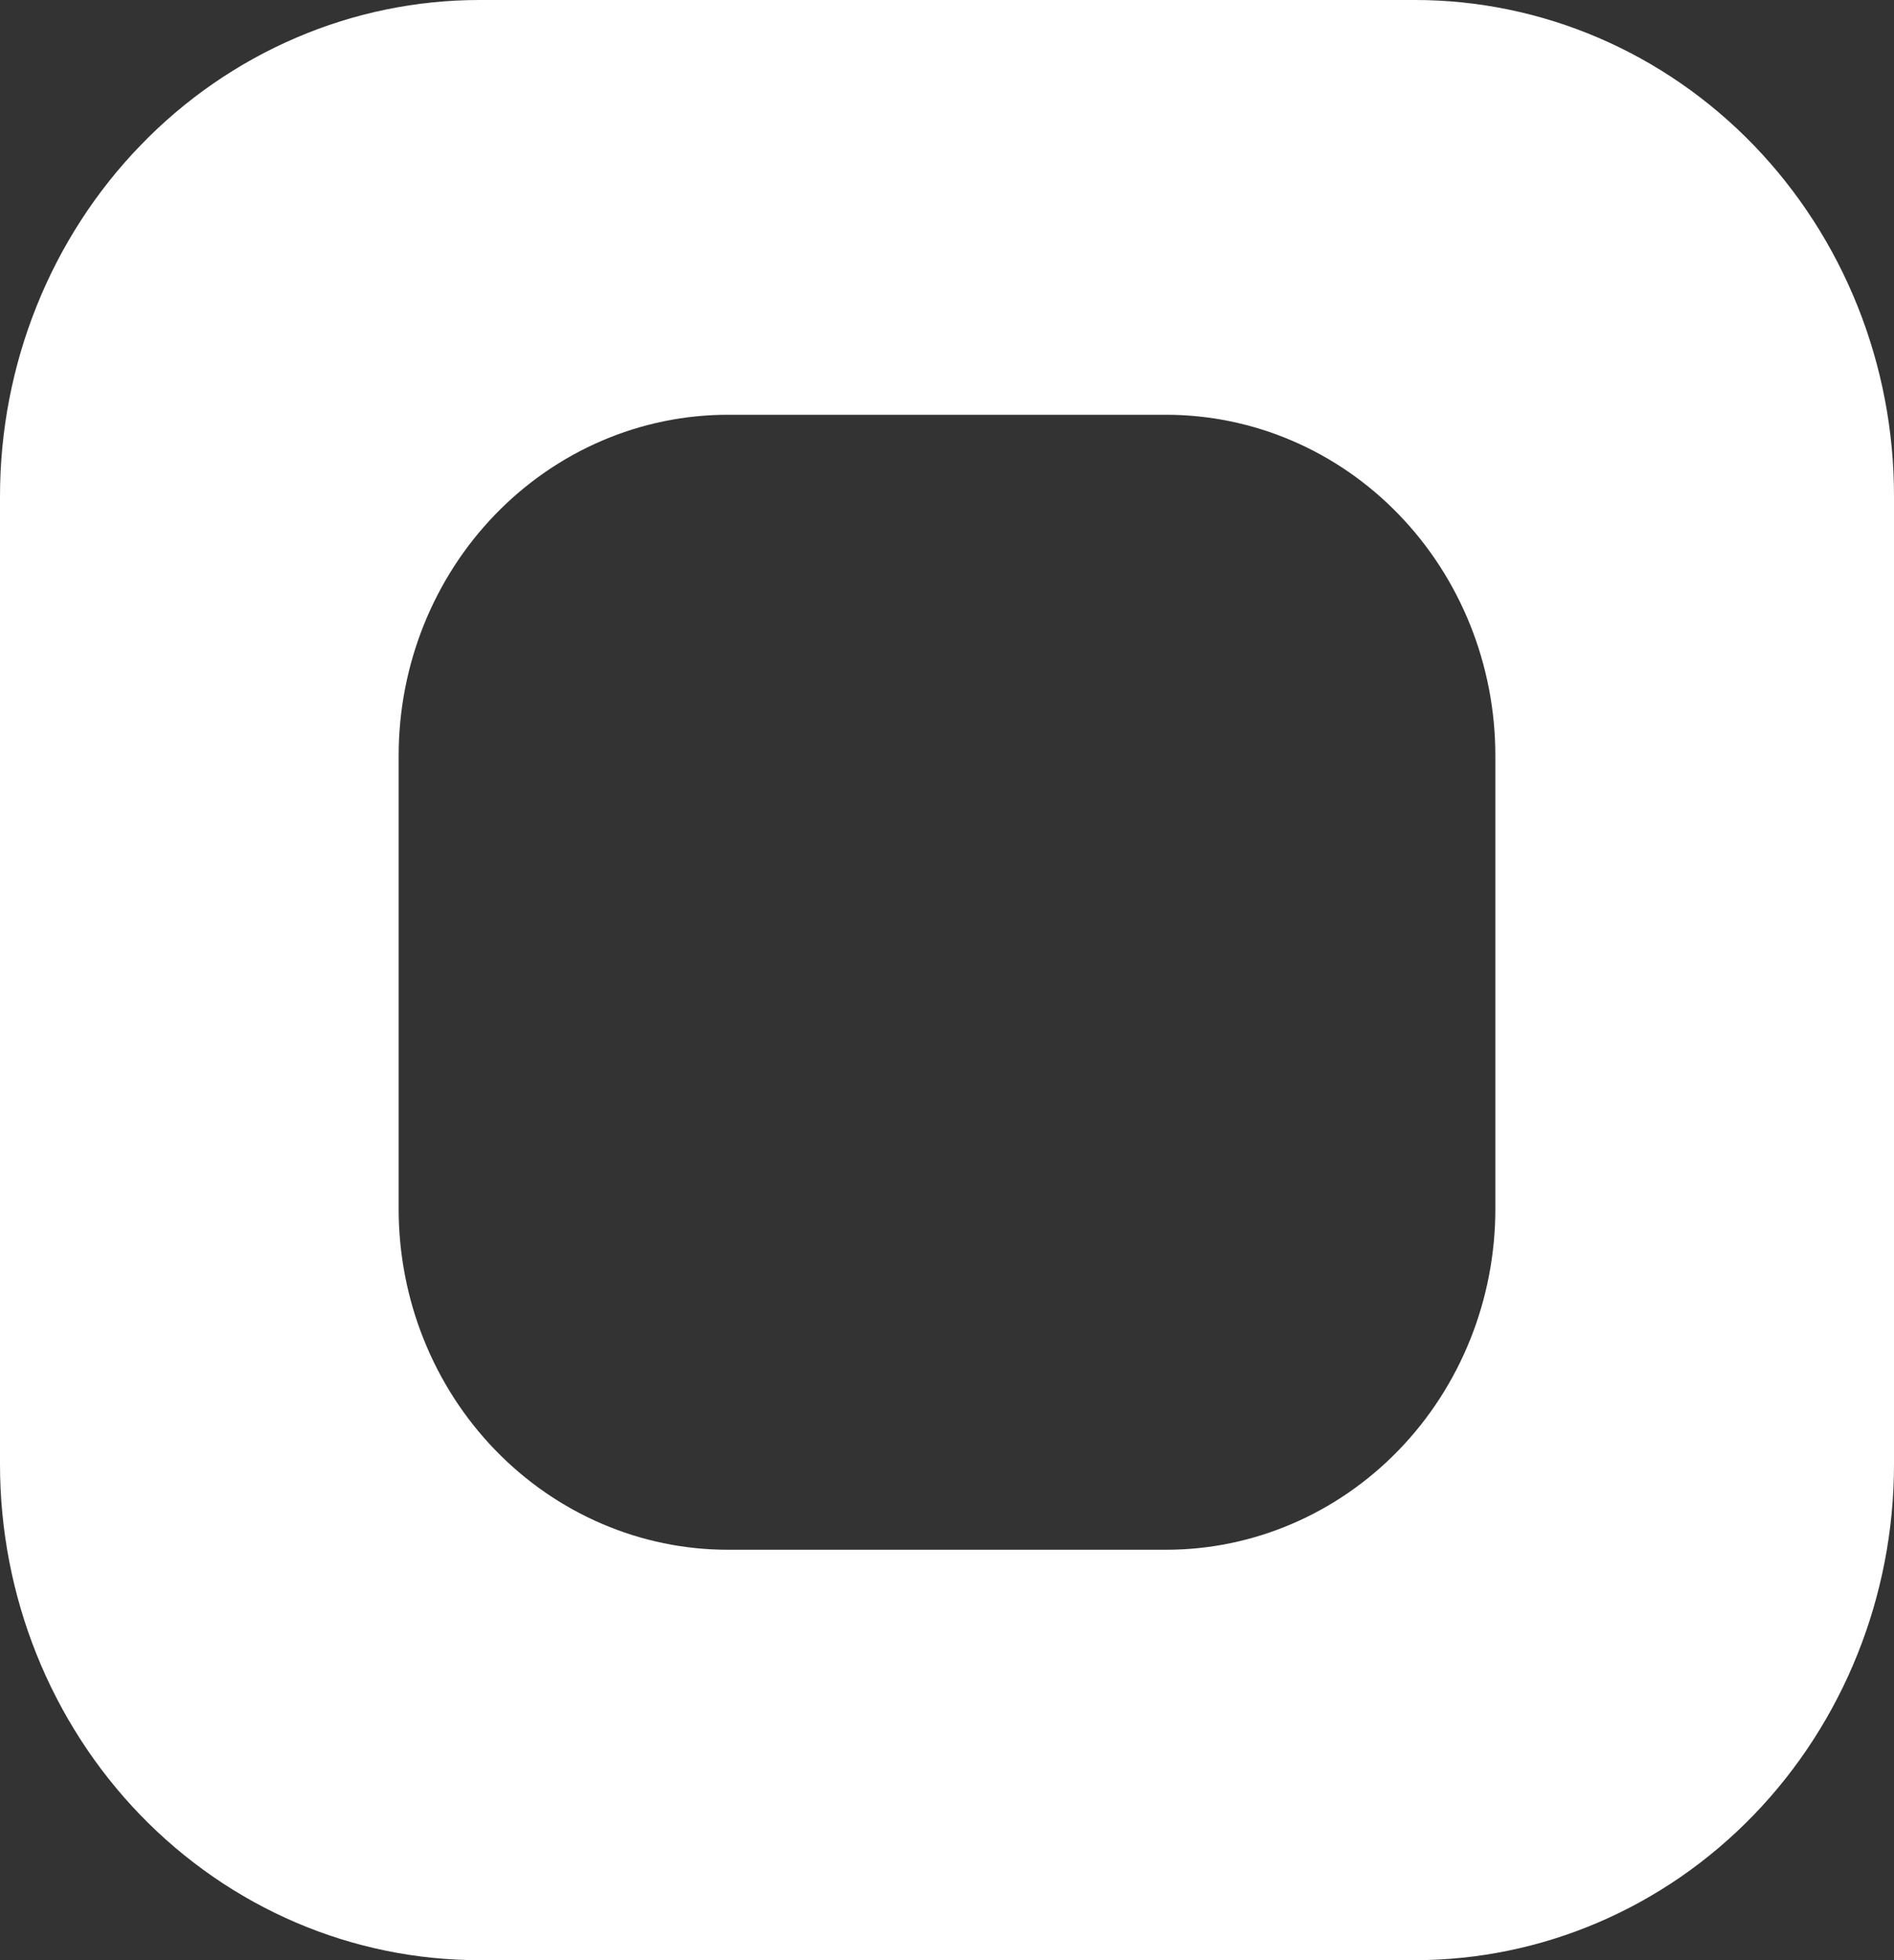 <svg width="29" height="30" viewBox="0 0 29 30" fill="none" xmlns="http://www.w3.org/2000/svg">
<rect x="0" y="0" width="29" height="30" fill="#333333" stroke="none"/>
<path d="M21.666 0H7.342C6.378 0 5.423 0.196 4.533 0.578C3.642 0.96 2.832 1.519 2.151 2.225C1.469 2.93 0.928 3.767 0.559 4.689C0.19 5.61 0 6.598 0 7.596V22.413C-5.79414e-07 23.41 0.19 24.397 0.559 25.318C0.928 26.239 1.469 27.076 2.151 27.781C2.833 28.485 3.642 29.044 4.533 29.425C5.424 29.806 6.379 30.001 7.342 30H21.666C23.611 30 25.476 29.201 26.852 27.778C28.227 26.355 29 24.425 29 22.413V7.596C29.001 6.599 28.812 5.611 28.444 4.69C28.076 3.768 27.536 2.931 26.855 2.225C26.174 1.52 25.365 0.96 24.474 0.578C23.584 0.197 22.63 -5.99394e-07 21.666 0V0ZM22.896 18.503C22.896 19.886 22.365 21.213 21.419 22.191C20.474 23.169 19.191 23.719 17.854 23.719H11.146C9.809 23.719 8.527 23.169 7.581 22.191C6.635 21.213 6.104 19.886 6.104 18.503V11.564C6.104 10.181 6.635 8.854 7.581 7.876C8.527 6.897 9.809 6.348 11.146 6.348H17.854C19.191 6.348 20.474 6.897 21.419 7.876C22.365 8.854 22.896 10.181 22.896 11.564V18.503Z" fill="white"/>
</svg>
